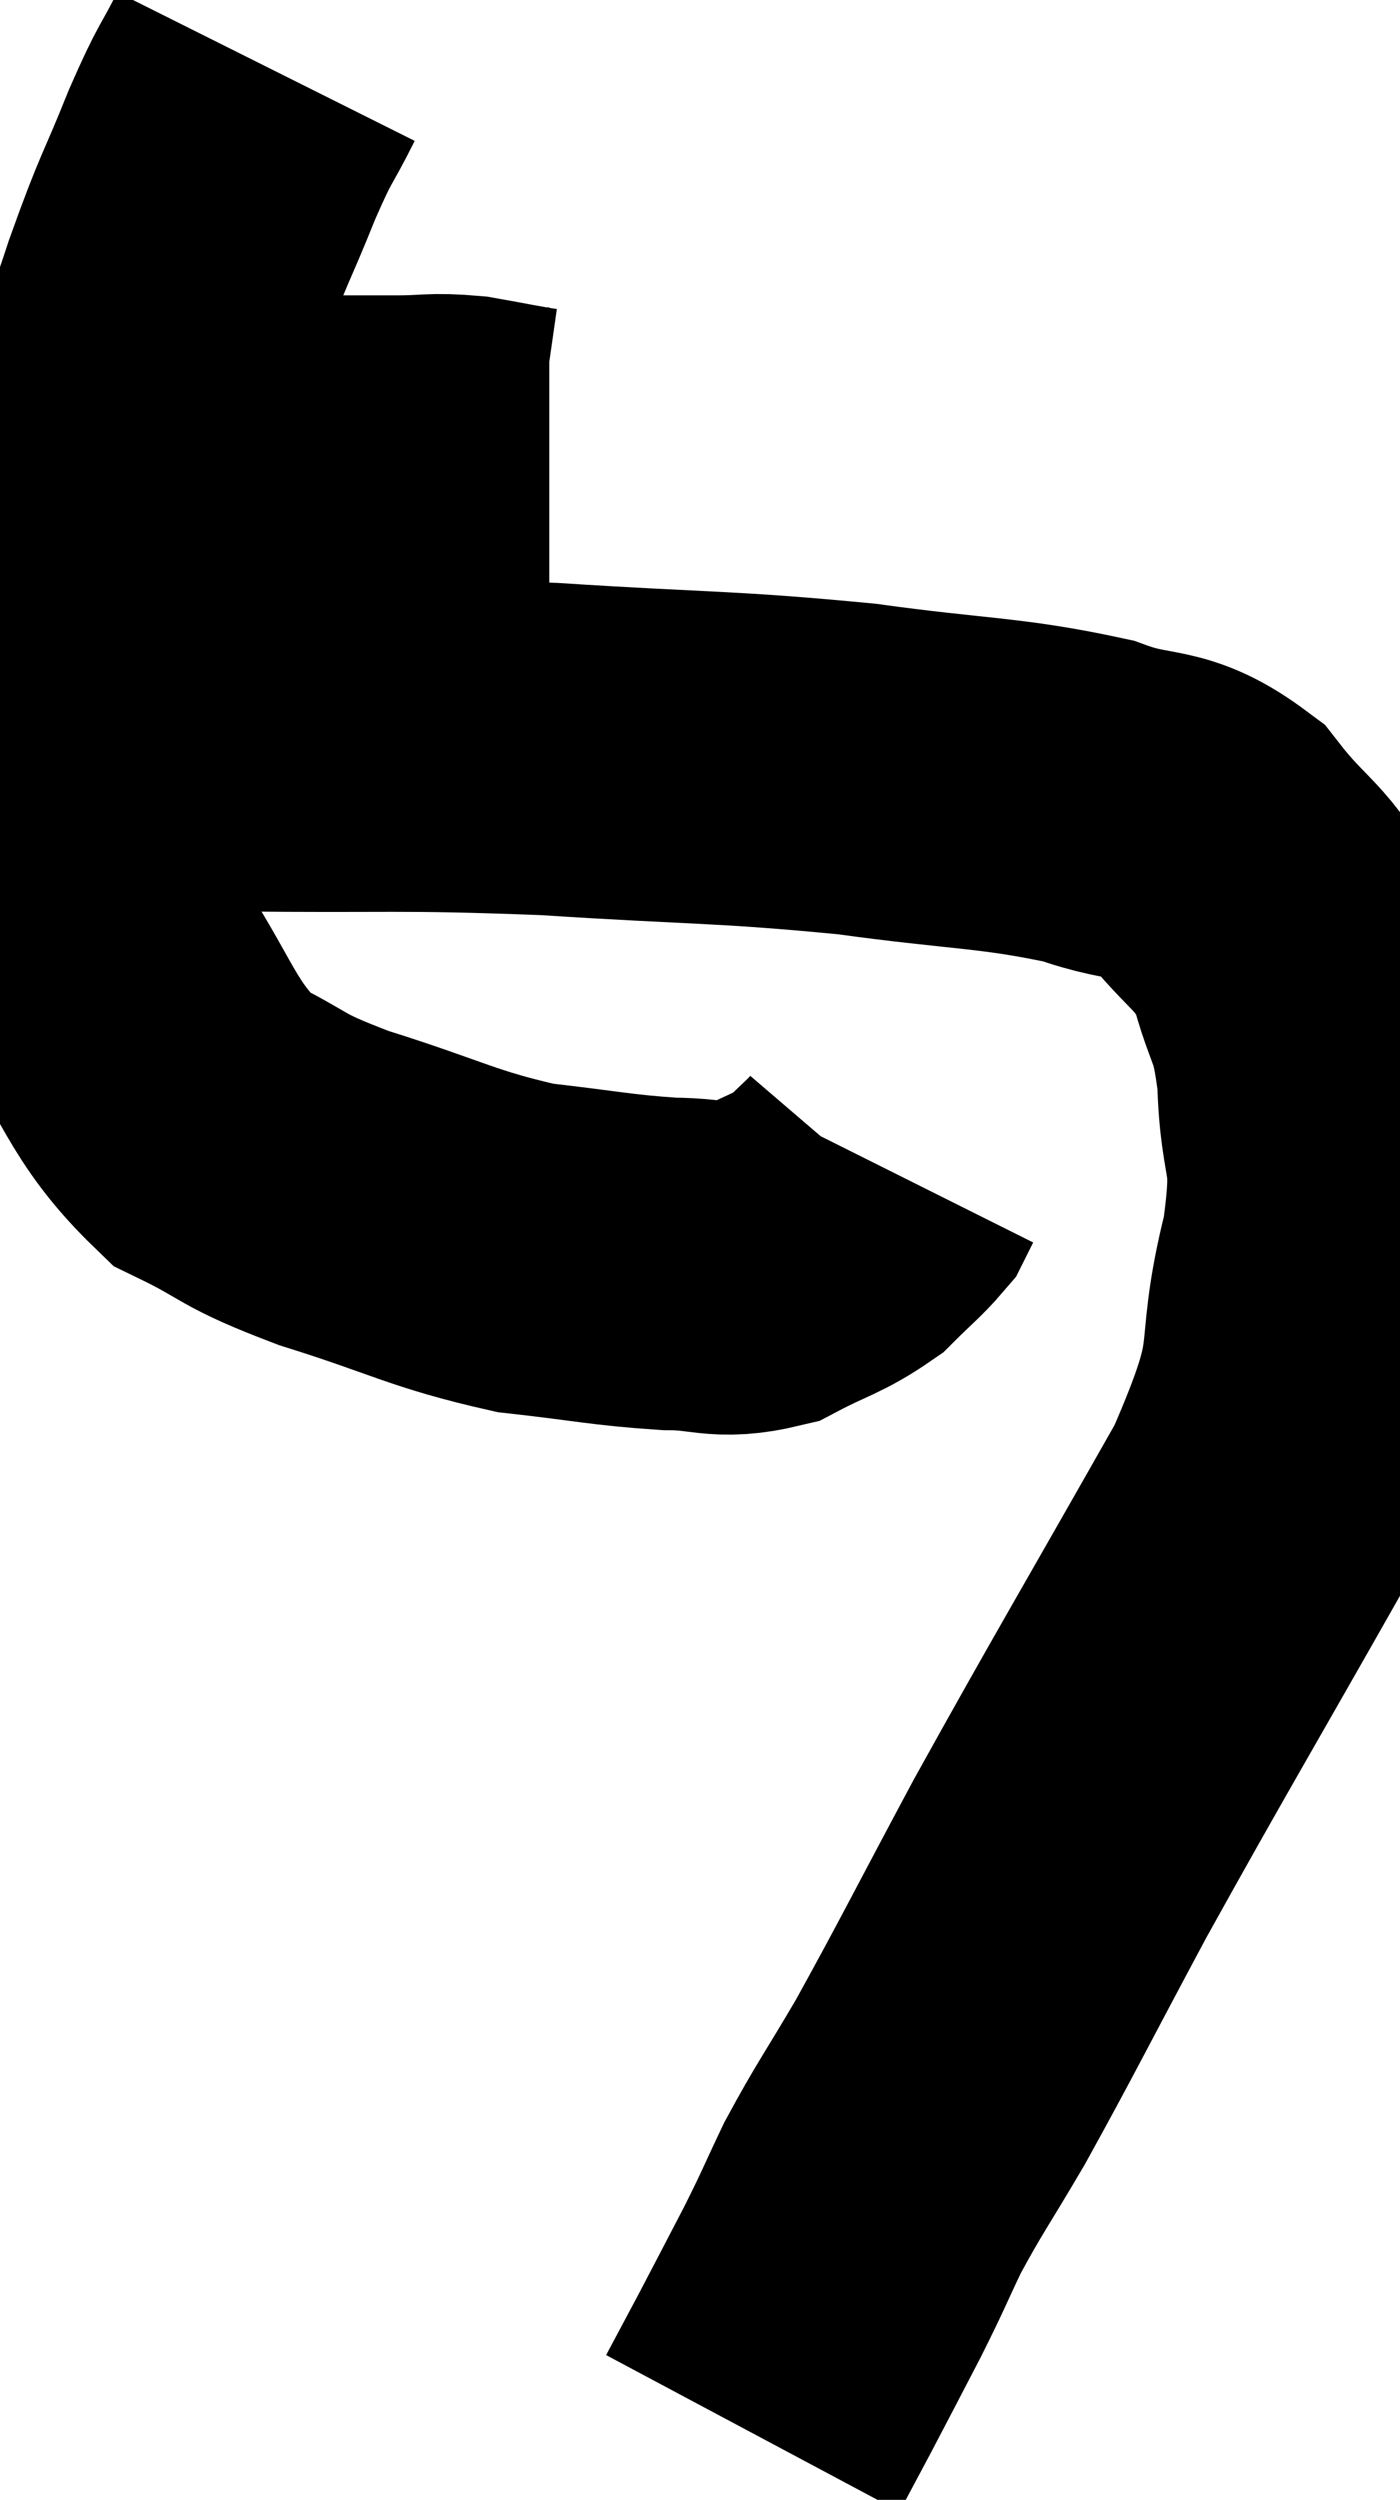 <svg xmlns="http://www.w3.org/2000/svg" viewBox="11.72 4.52 21.052 37.58" width="21.052" height="37.58"><path d="M 13.32 11.46 C 14.43 11.46, 14.445 11.46, 15.54 11.46 C 16.62 11.46, 16.905 11.46, 17.7 11.46 C 18.21 11.46, 18.21 11.415, 18.72 11.46 C 19.23 11.55, 19.425 11.595, 19.74 11.64 L 19.98 11.64" fill="none" stroke="black" stroke-width="5"></path><path d="M 15.72 5.52 C 15.39 6.18, 15.435 5.985, 15.06 6.84 C 14.64 7.89, 14.655 7.725, 14.22 8.94 C 13.77 10.32, 13.59 10.575, 13.32 11.7 C 13.23 12.57, 13.29 12.33, 13.14 13.44 C 12.93 14.79, 12.735 14.79, 12.72 16.14 C 12.9 17.49, 12.54 17.505, 13.08 18.84 C 13.98 20.16, 13.965 20.595, 14.88 21.48 C 15.81 21.93, 15.555 21.93, 16.74 22.38 C 18.18 22.83, 18.36 22.995, 19.62 23.28 C 20.7 23.4, 20.895 23.46, 21.78 23.52 C 22.47 23.52, 22.53 23.67, 23.16 23.52 C 23.73 23.22, 23.865 23.22, 24.3 22.92 C 24.6 22.62, 24.72 22.53, 24.9 22.32 C 24.96 22.2, 24.99 22.14, 25.02 22.08 L 25.02 22.08" fill="none" stroke="black" stroke-width="5"></path><path d="M 13.38 15.72 C 14.31 15.72, 13.59 15.705, 15.24 15.72 C 17.61 15.75, 17.64 15.69, 19.98 15.78 C 22.29 15.93, 22.575 15.885, 24.6 16.08 C 26.34 16.32, 26.76 16.275, 28.08 16.56 C 28.98 16.89, 29.115 16.65, 29.88 17.22 C 30.51 18.03, 30.705 17.97, 31.14 18.84 C 31.38 19.77, 31.485 19.59, 31.62 20.7 C 31.65 21.99, 31.905 21.69, 31.68 23.28 C 31.2 25.17, 31.725 24.765, 30.72 27.06 C 29.19 29.76, 28.875 30.27, 27.66 32.46 C 26.76 34.14, 26.565 34.545, 25.86 35.82 C 25.35 36.69, 25.245 36.81, 24.84 37.56 C 24.54 38.19, 24.57 38.16, 24.24 38.82 C 23.88 39.51, 23.82 39.63, 23.52 40.2 C 23.28 40.65, 23.16 40.875, 23.04 41.1 C 23.04 41.1, 23.04 41.1, 23.04 41.1 L 23.04 41.1" fill="none" stroke="black" stroke-width="5"></path></svg>